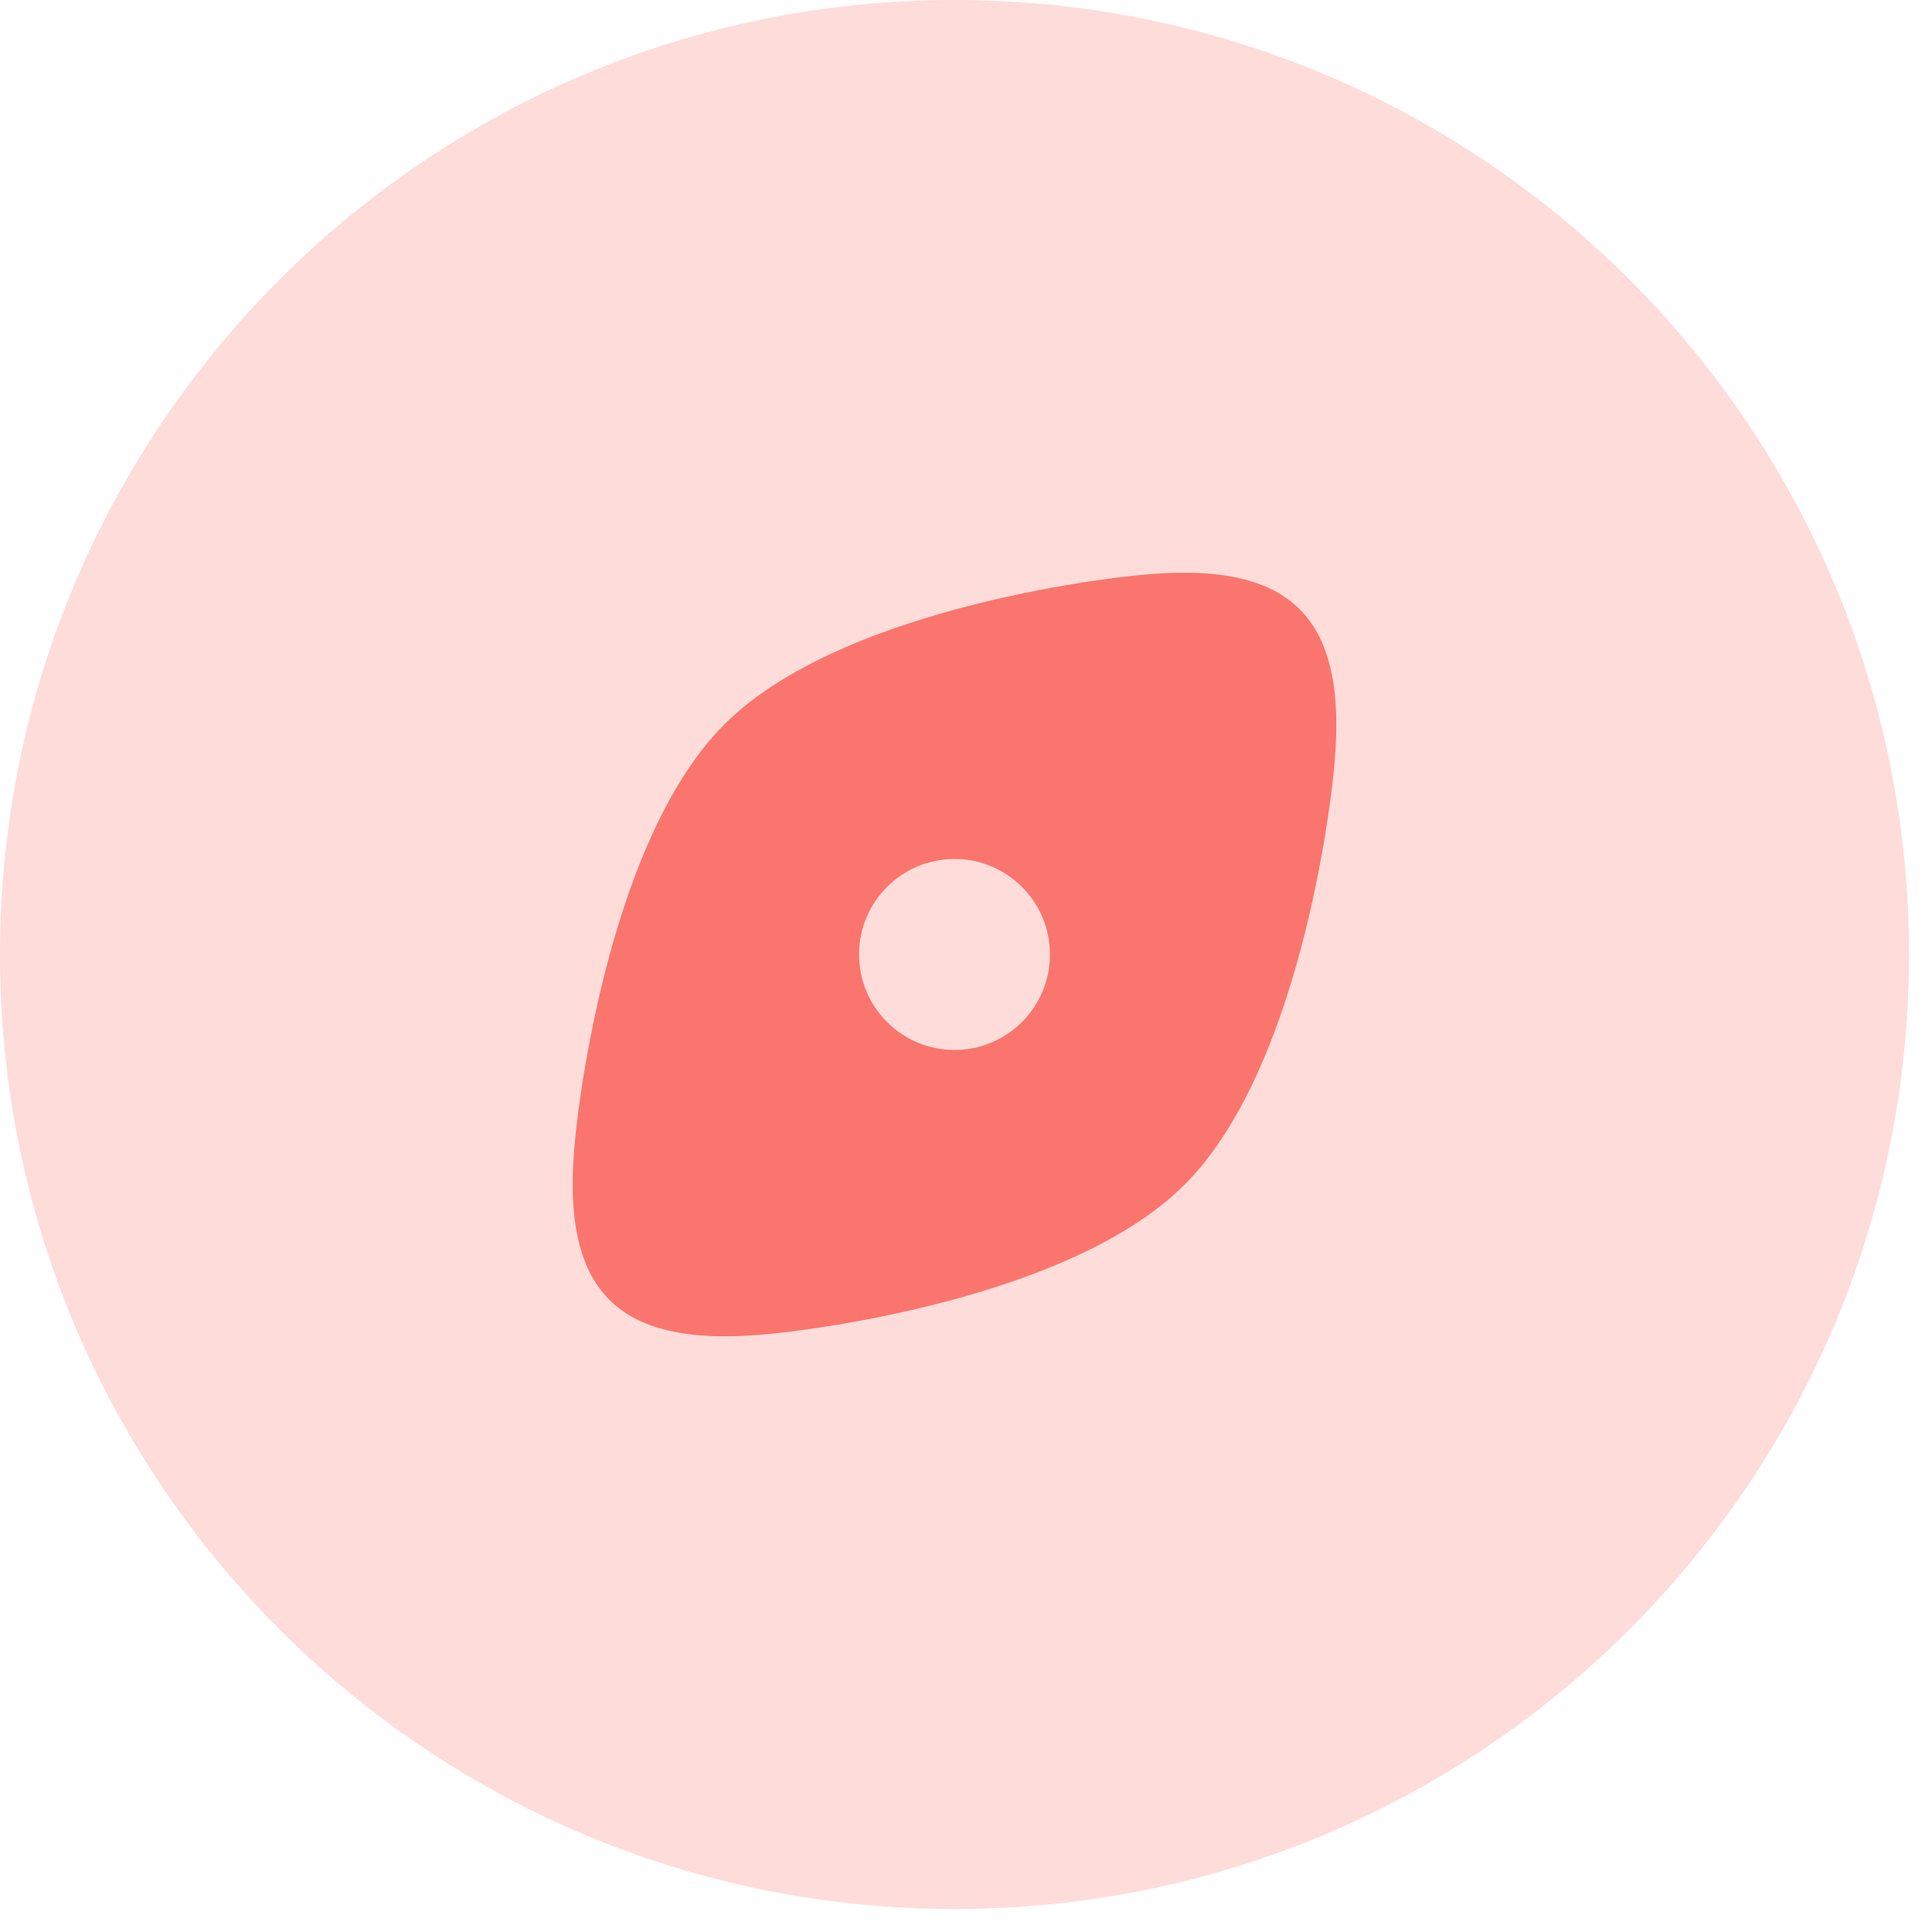 <svg width="70" height="70" viewBox="0 0 70 70" fill="none" xmlns="http://www.w3.org/2000/svg">
<path opacity="0.32" d="M0 34.583C0 53.683 15.483 69.167 34.583 69.167C53.683 69.167 69.167 53.683 69.167 34.583C69.167 15.483 53.683 0 34.583 0C15.483 0 0 15.483 0 34.583Z" fill="#FA756D" fill-opacity="0.8"/>
<path fill-rule="evenodd" clip-rule="evenodd" d="M26.246 26.246C21.816 30.675 20.848 41.172 20.848 41.172C20.253 46.829 22.337 48.914 27.994 48.319C27.994 48.319 38.492 47.35 42.921 42.921C47.35 38.492 48.319 27.994 48.319 27.994C48.914 22.337 46.829 20.253 41.172 20.848C41.172 20.848 30.675 21.816 26.246 26.246ZM31.125 34.583C31.125 36.493 32.673 38.042 34.583 38.042C36.493 38.042 38.042 36.493 38.042 34.583V34.58C38.042 32.67 36.493 31.122 34.583 31.122C32.673 31.122 31.125 32.67 31.125 34.58V34.583Z" fill="#FA756D"/>
</svg>
